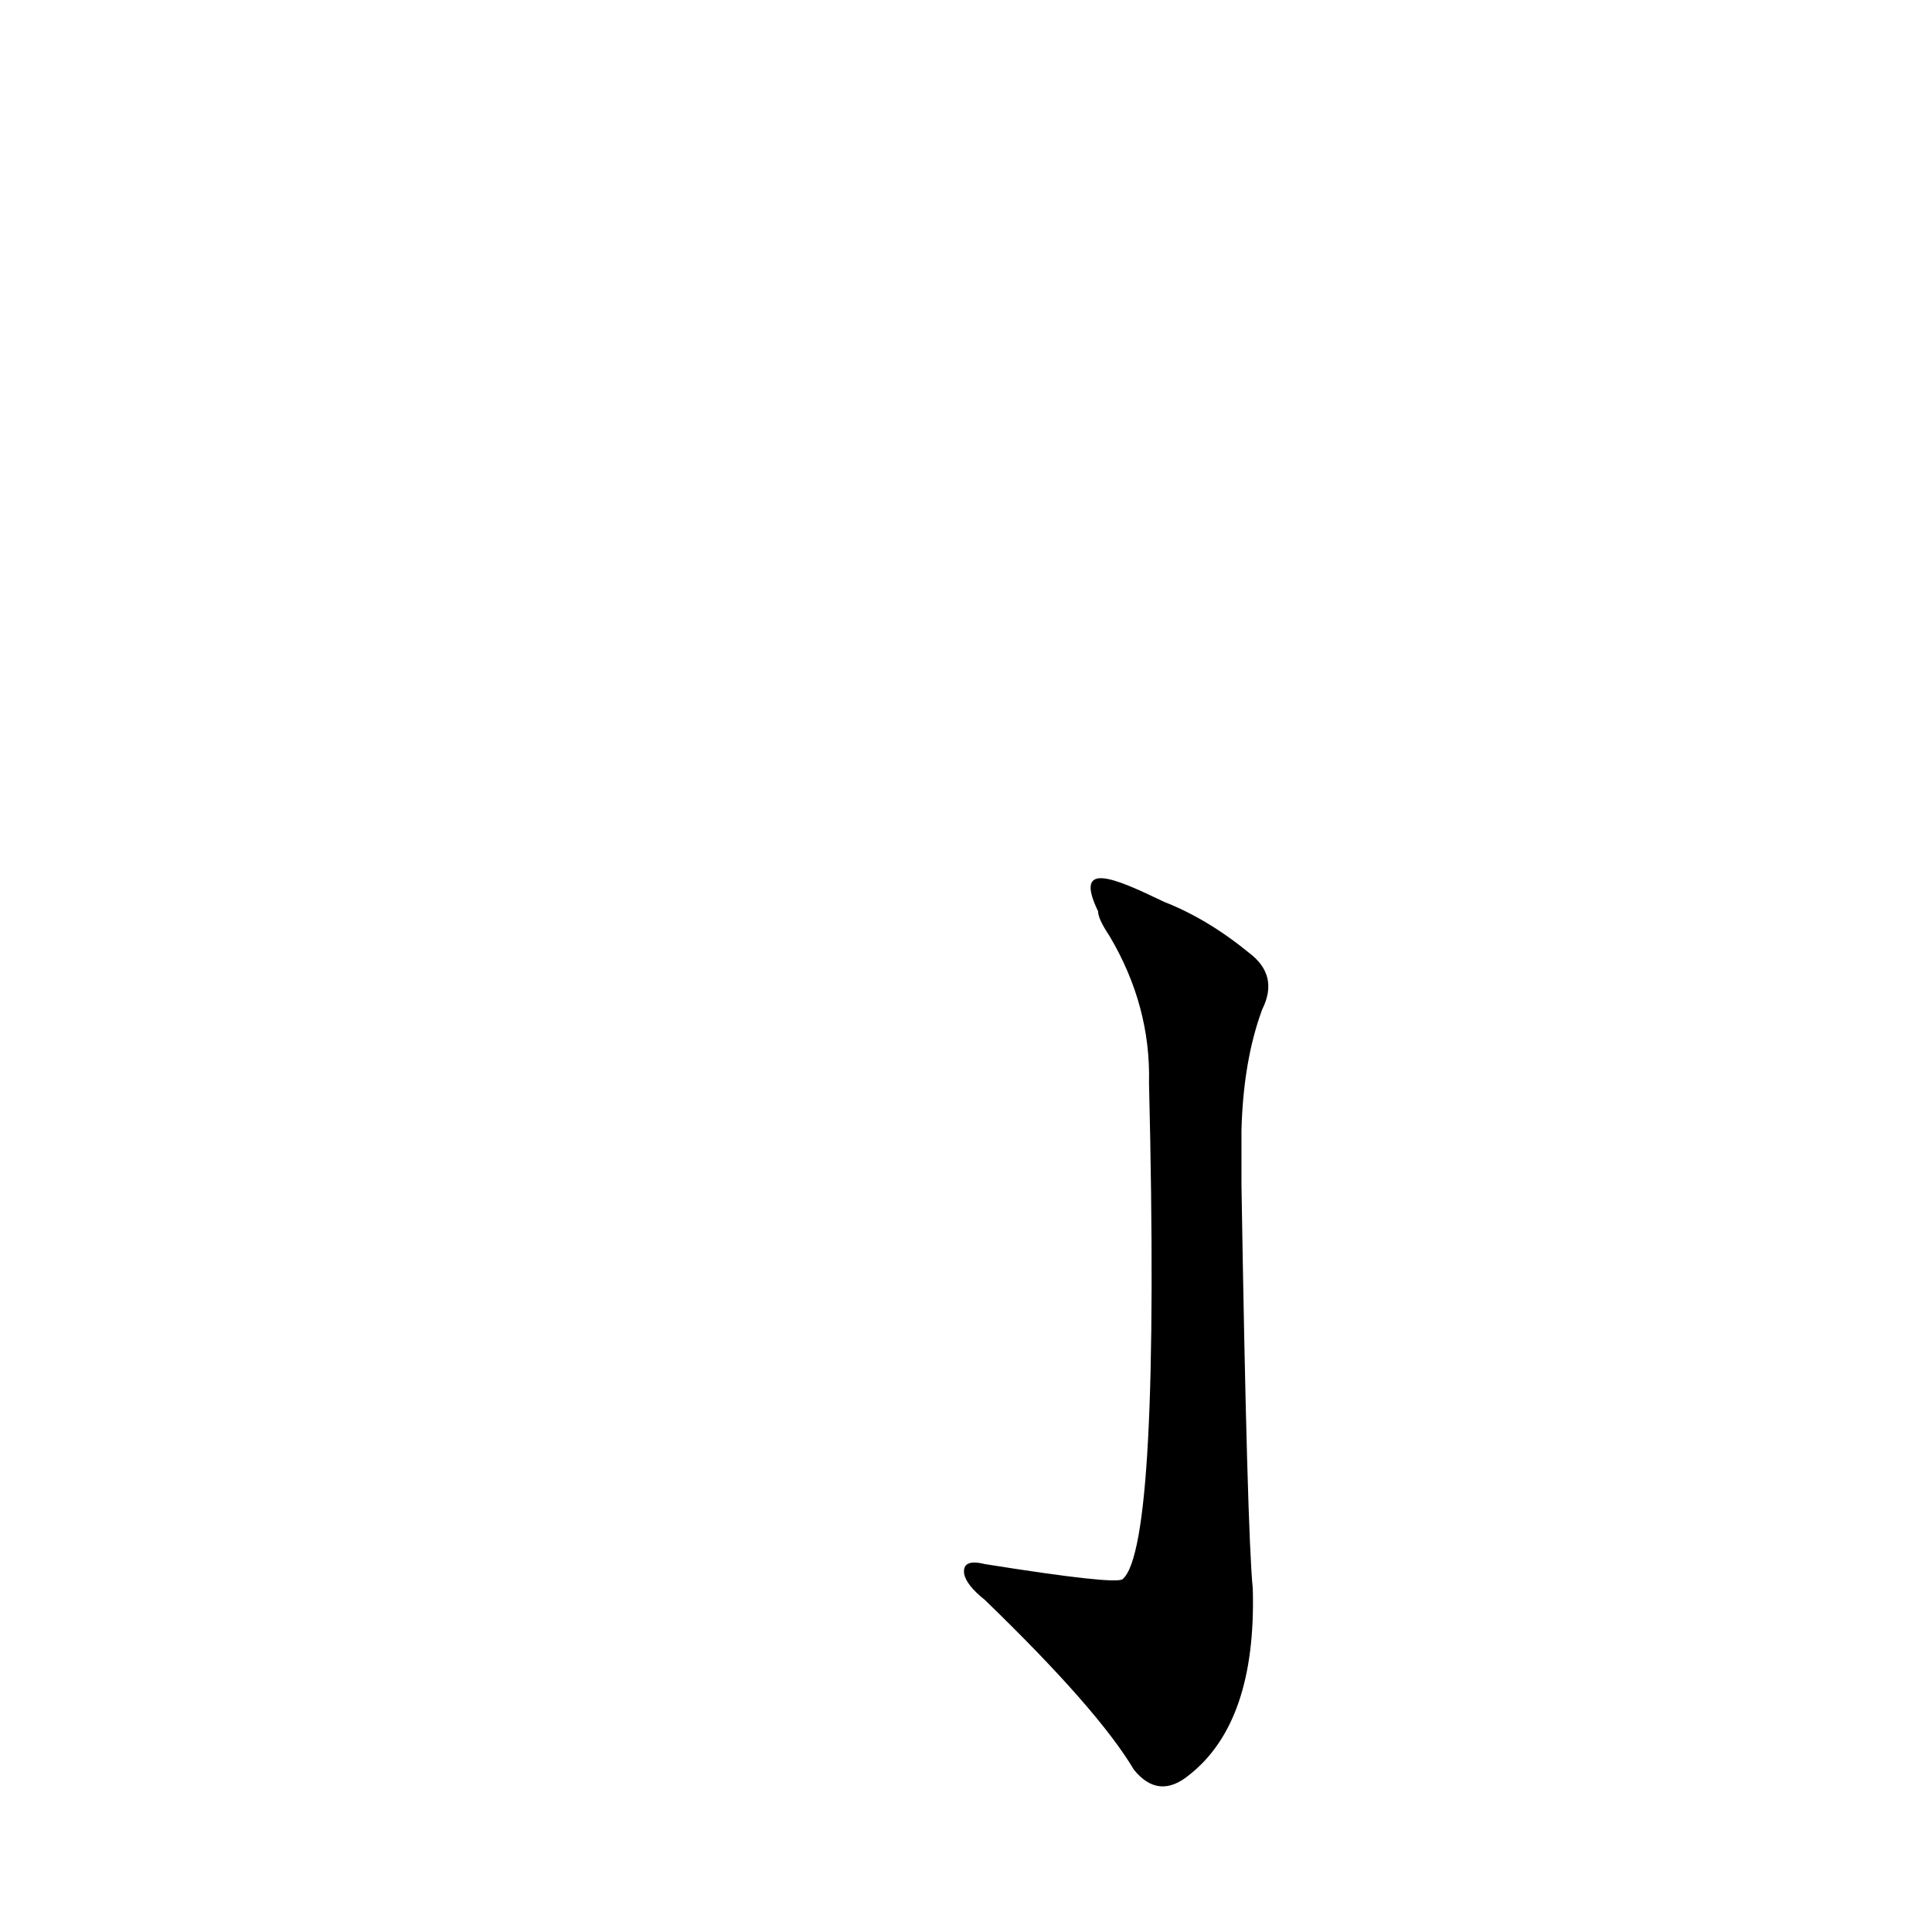 <?xml version='1.0' encoding='utf-8'?>
<svg xmlns="http://www.w3.org/2000/svg" version="1.1" viewBox="0 0 1024 1024"><g transform="scale(1, -1) translate(0, -900)"><path d="M 658 301 Q 659 338 669 365 Q 678 383 662 395 Q 640 413 617 422 C 590 435 569 444 582 417 Q 582 413 588 404 Q 610 367 609 326 Q 615 80 595 63 Q 591 60 522 71 Q 510 74 511 66 Q 512 60 522 52 Q 582 -6 601 -38 Q 614 -54 630 -41 Q 666 -13 664 58 Q 661 88 658 272 L 658 301 Z" fill="black" /></g></svg>